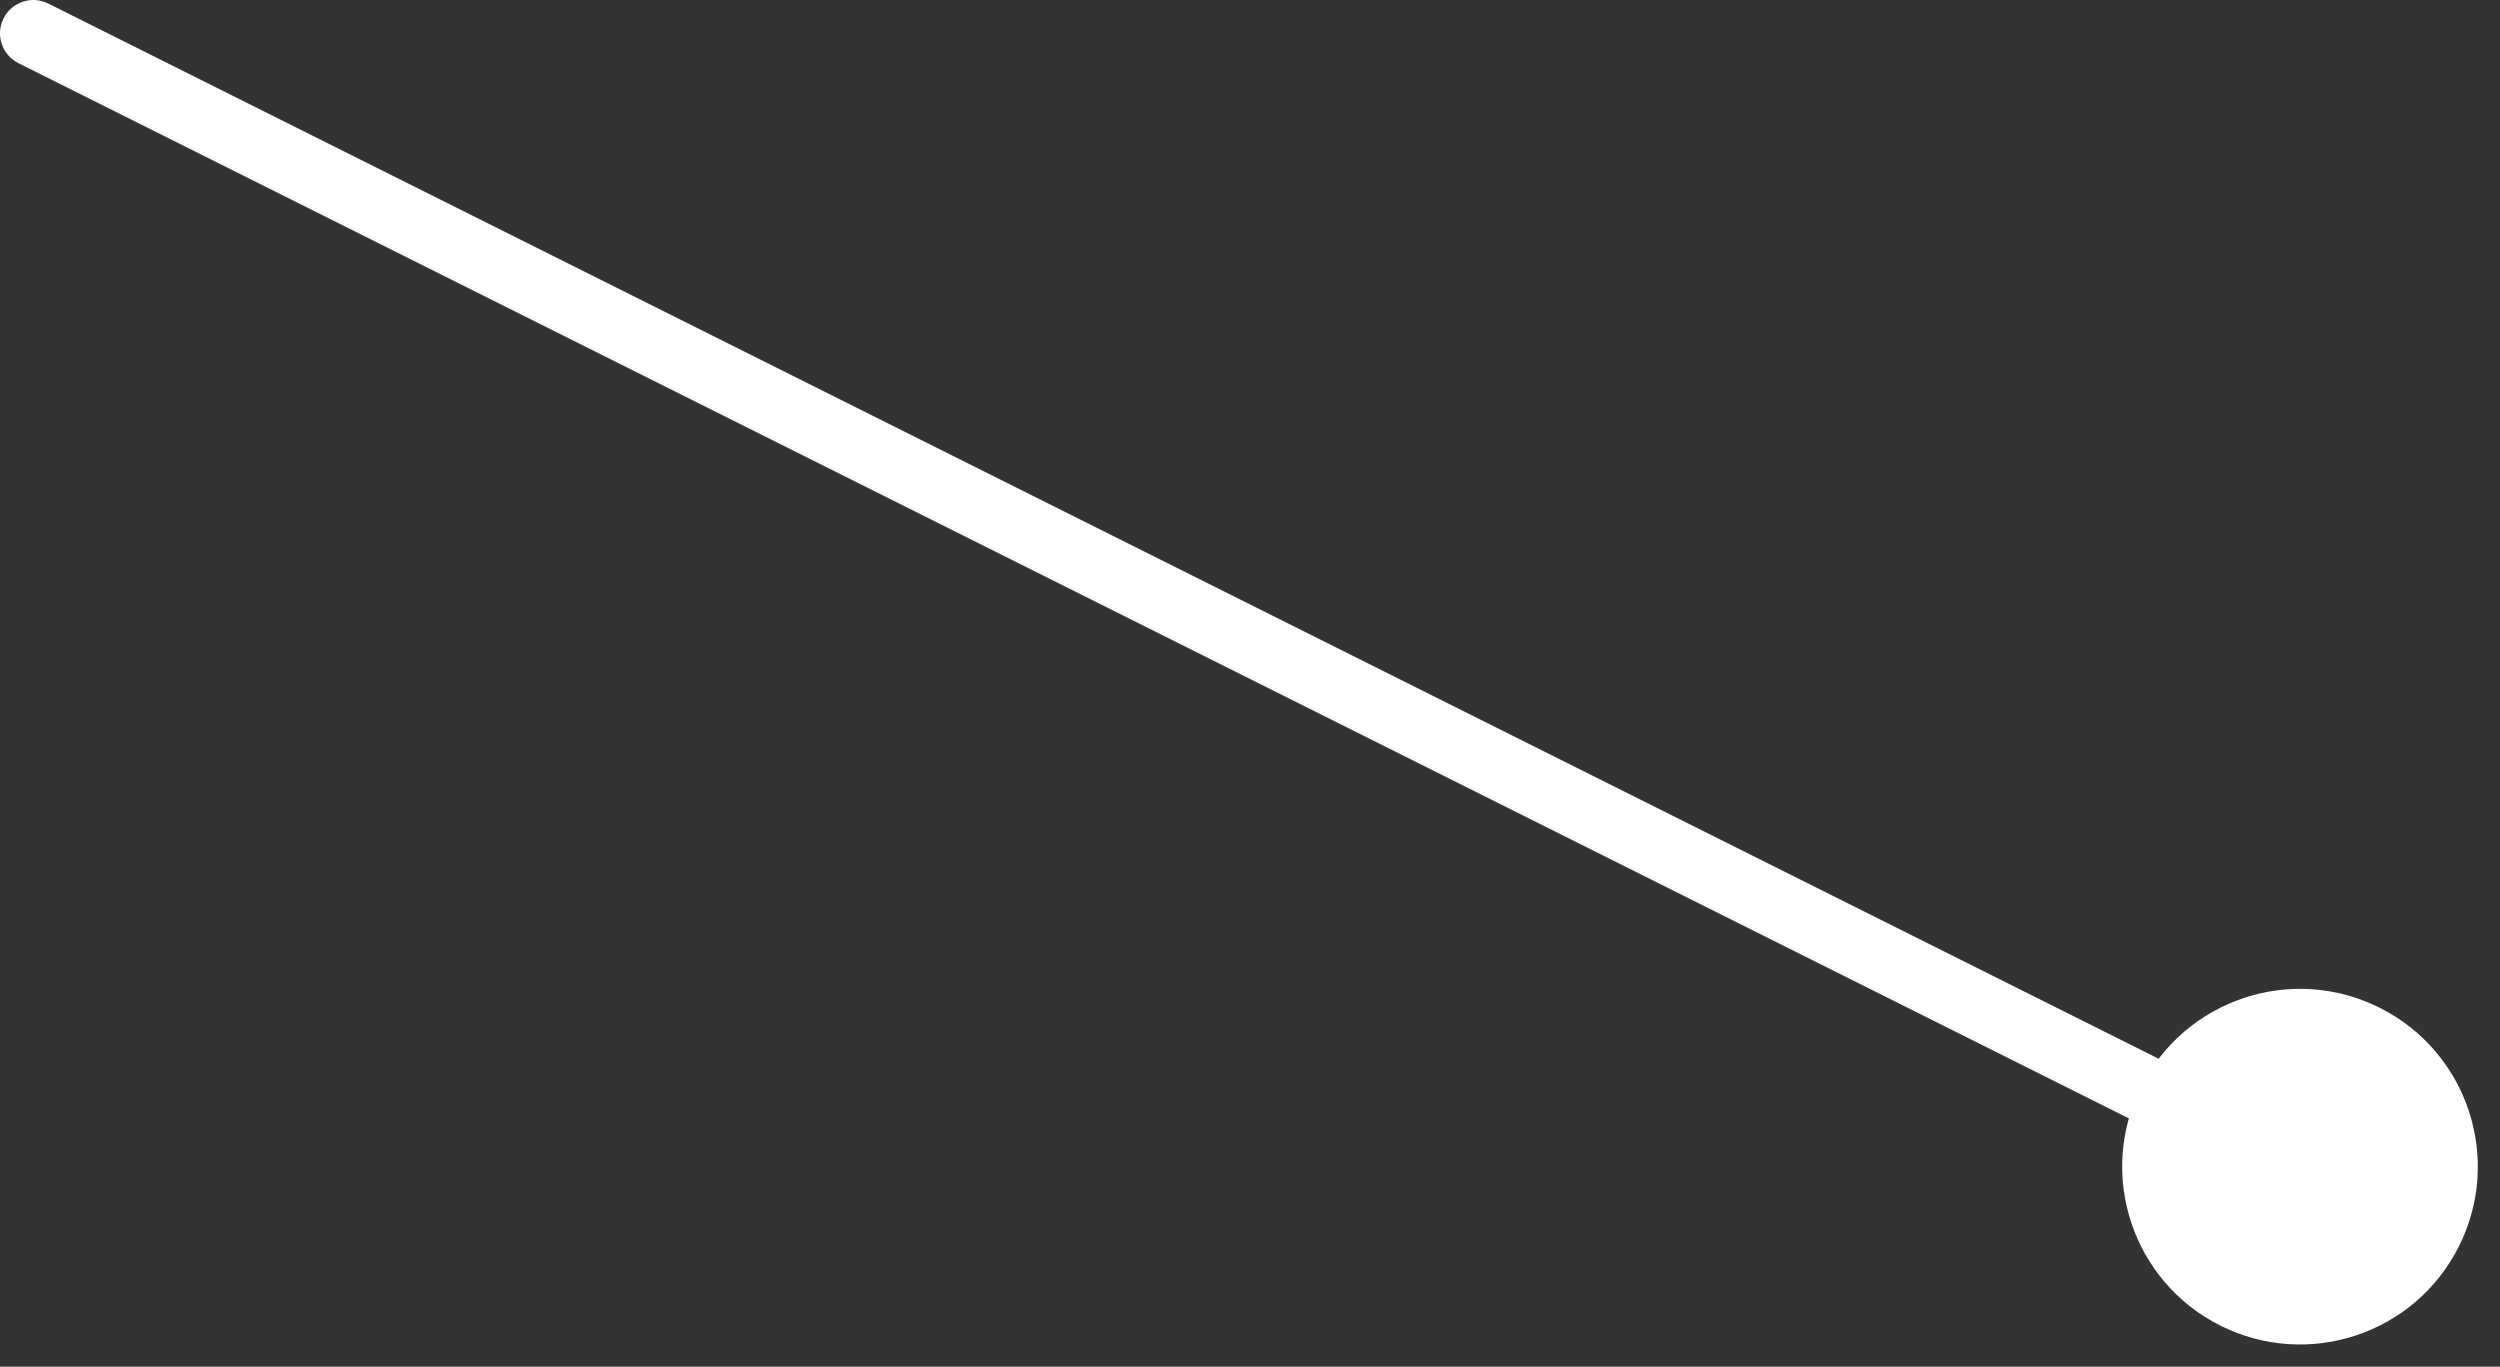 <svg width="75" height="41" viewBox="0 0 75 41" fill="none" xmlns="http://www.w3.org/2000/svg">
<rect x="0" y="0" width="75" height="41" fill="#333333" stroke="none"/>
<path d="M1.447 0.106C0.953 -0.141 0.353 0.059 0.106 0.553C-0.141 1.047 0.059 1.647 0.553 1.894L1.447 0.106ZM64.23 32.615C62.912 35.249 63.98 38.453 66.615 39.77C69.249 41.088 72.453 40.02 73.77 37.385C75.088 34.751 74.02 31.547 71.385 30.23C68.751 28.912 65.547 29.98 64.23 32.615ZM0.553 1.894L68.553 35.894L69.447 34.106L1.447 0.106L0.553 1.894Z" fill="white"/>
</svg>
